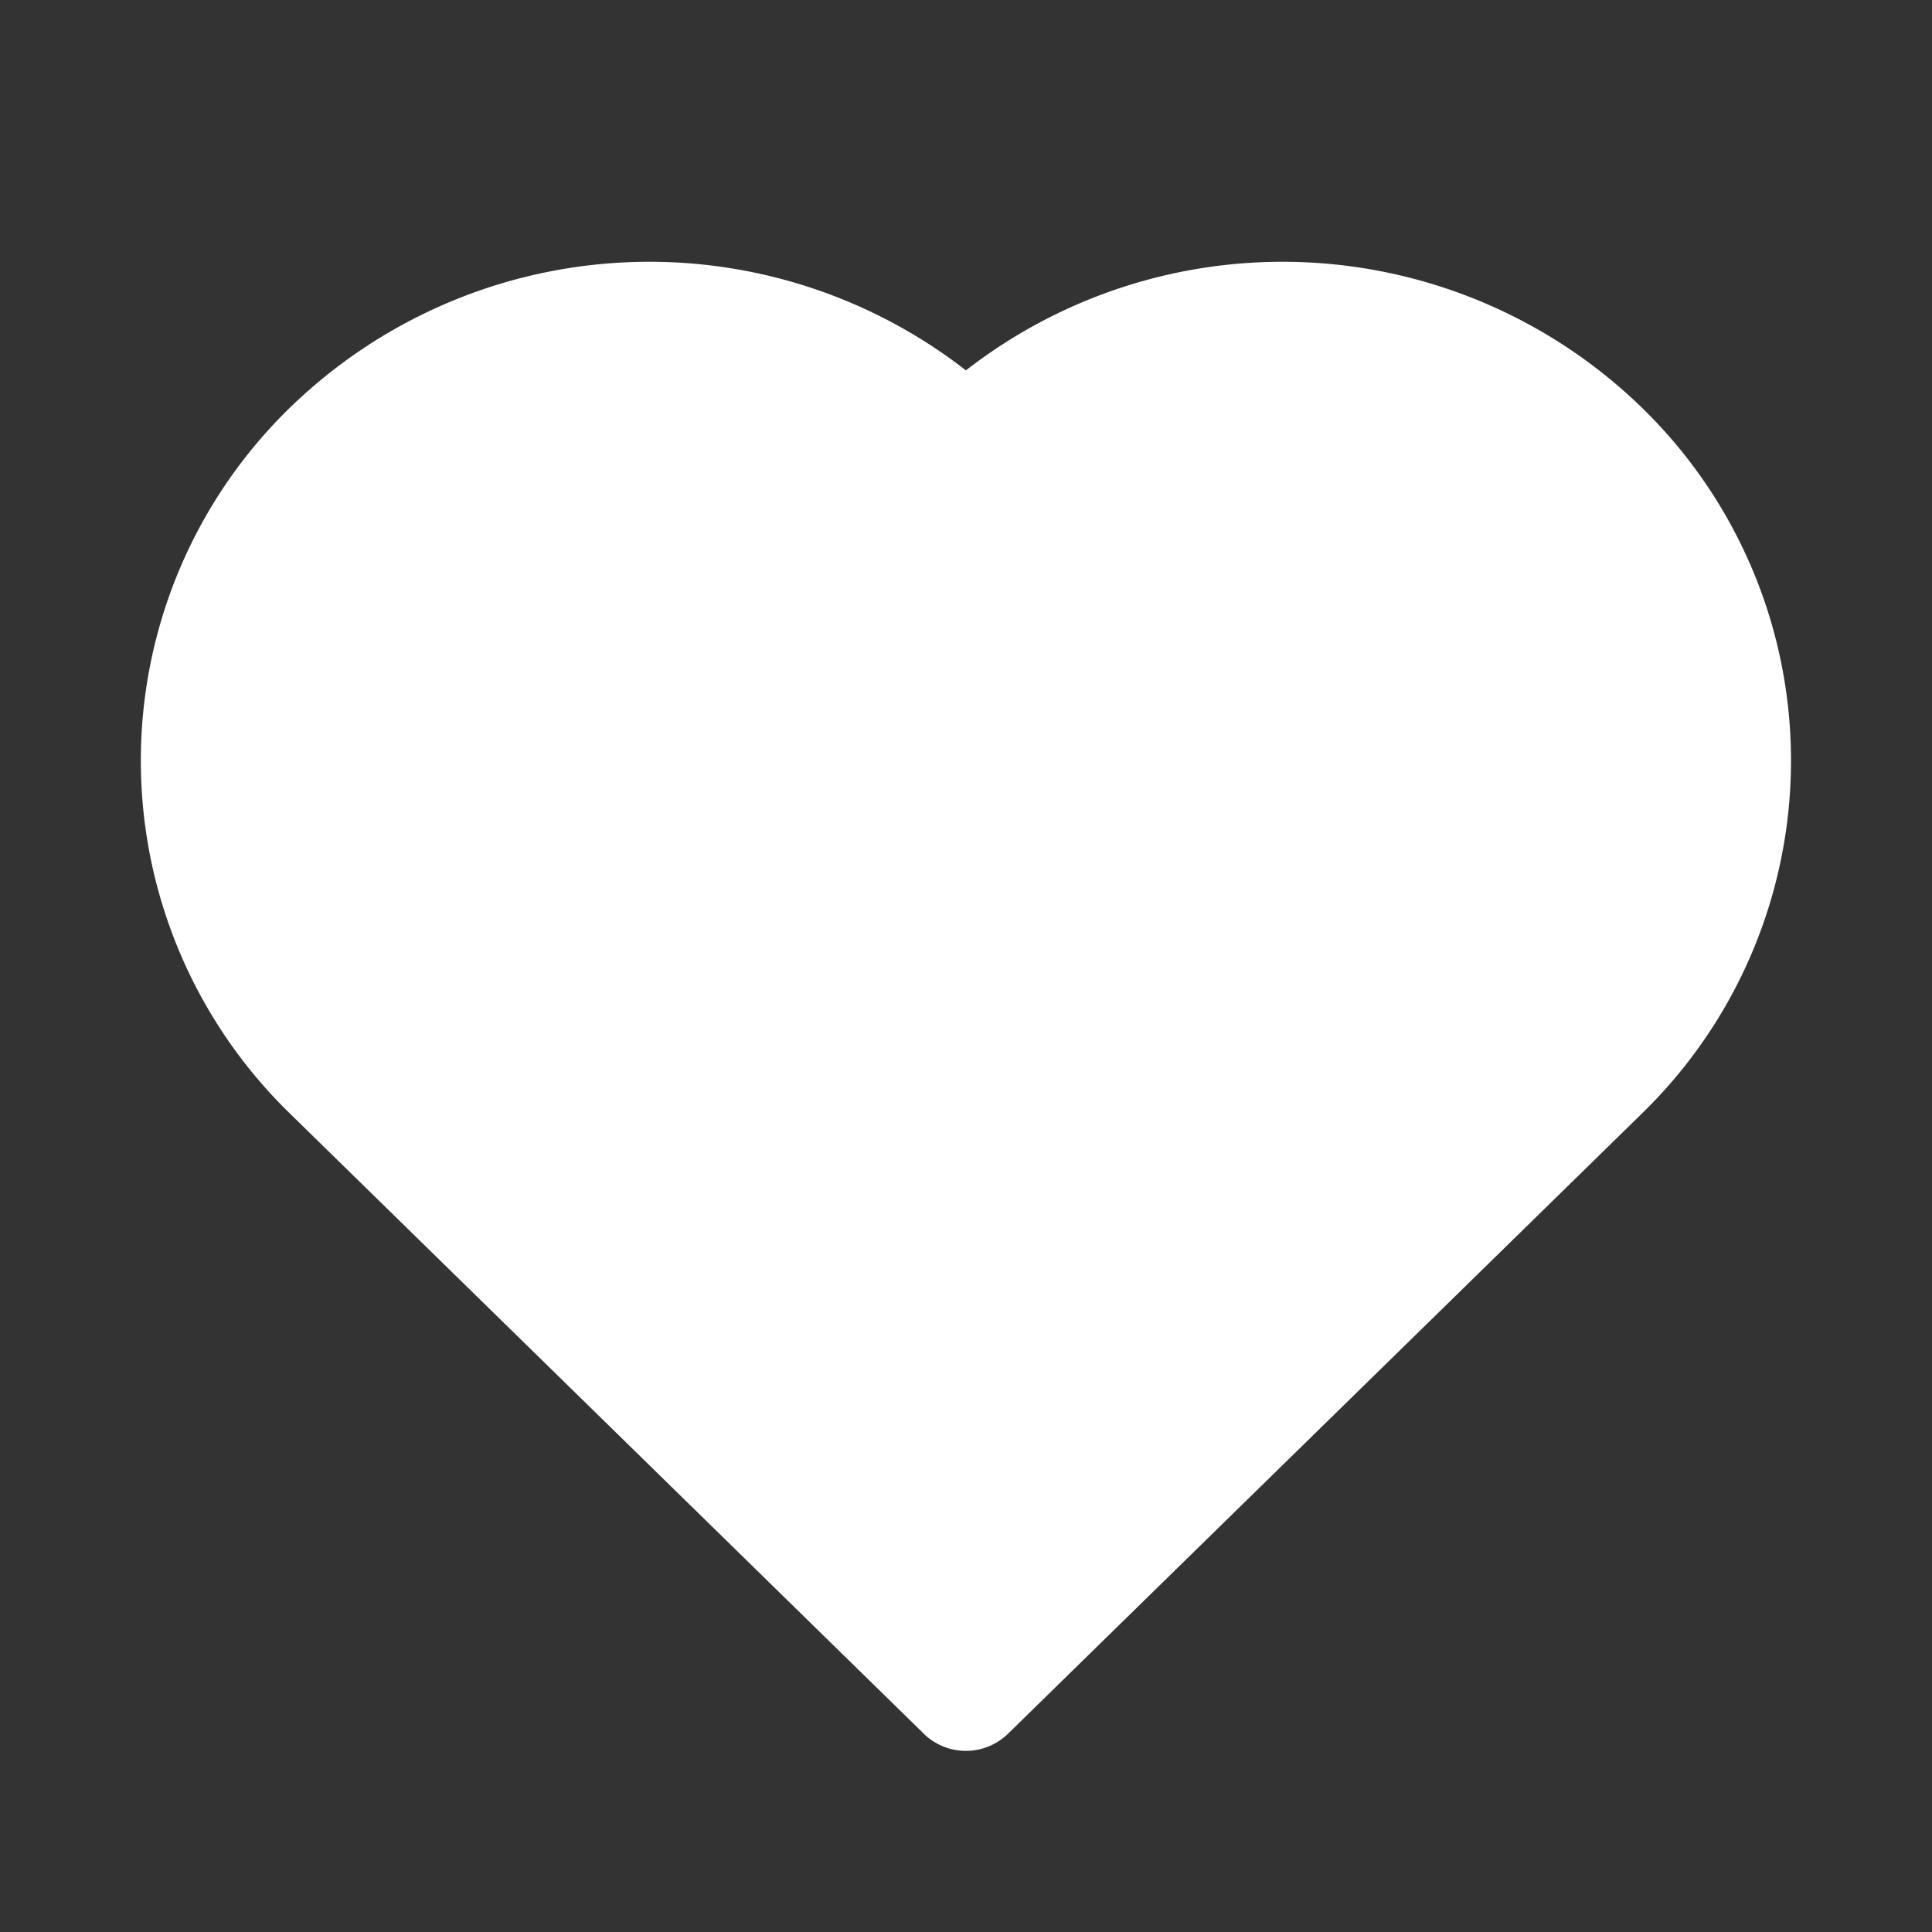 <?xml version="1.0" encoding="utf-8"?><!-- Uploaded to: SVG Repo, www.svgrepo.com, Generator: SVG Repo Mixer Tools -->
<svg fill="white" stroke="none" width="800px" height="800px" viewBox="0 0 24 24" id="_24x24_On_Light_Favorite" data-name="24x24/On Light/Favorite" xmlns="http://www.w3.org/2000/svg">
  <rect x="0" y="0" width="24" height="24" fill="#333333" stroke="none"/>
  <rect id="view-box" width="24" height="24" fill="none"/>
  <path id="Shape" d="M9.725,18.286l-7.87-7.7.524-.536-.524.536a6.115,6.115,0,0,1,0-8.775,6.406,6.406,0,0,1,8.394-.46,6.406,6.406,0,0,1,8.394.46,6.115,6.115,0,0,1,0,8.775l-7.87,7.7a.75.75,0,0,1-1.049,0Z" transform="translate(1.75 3.25)"/>
</svg>
